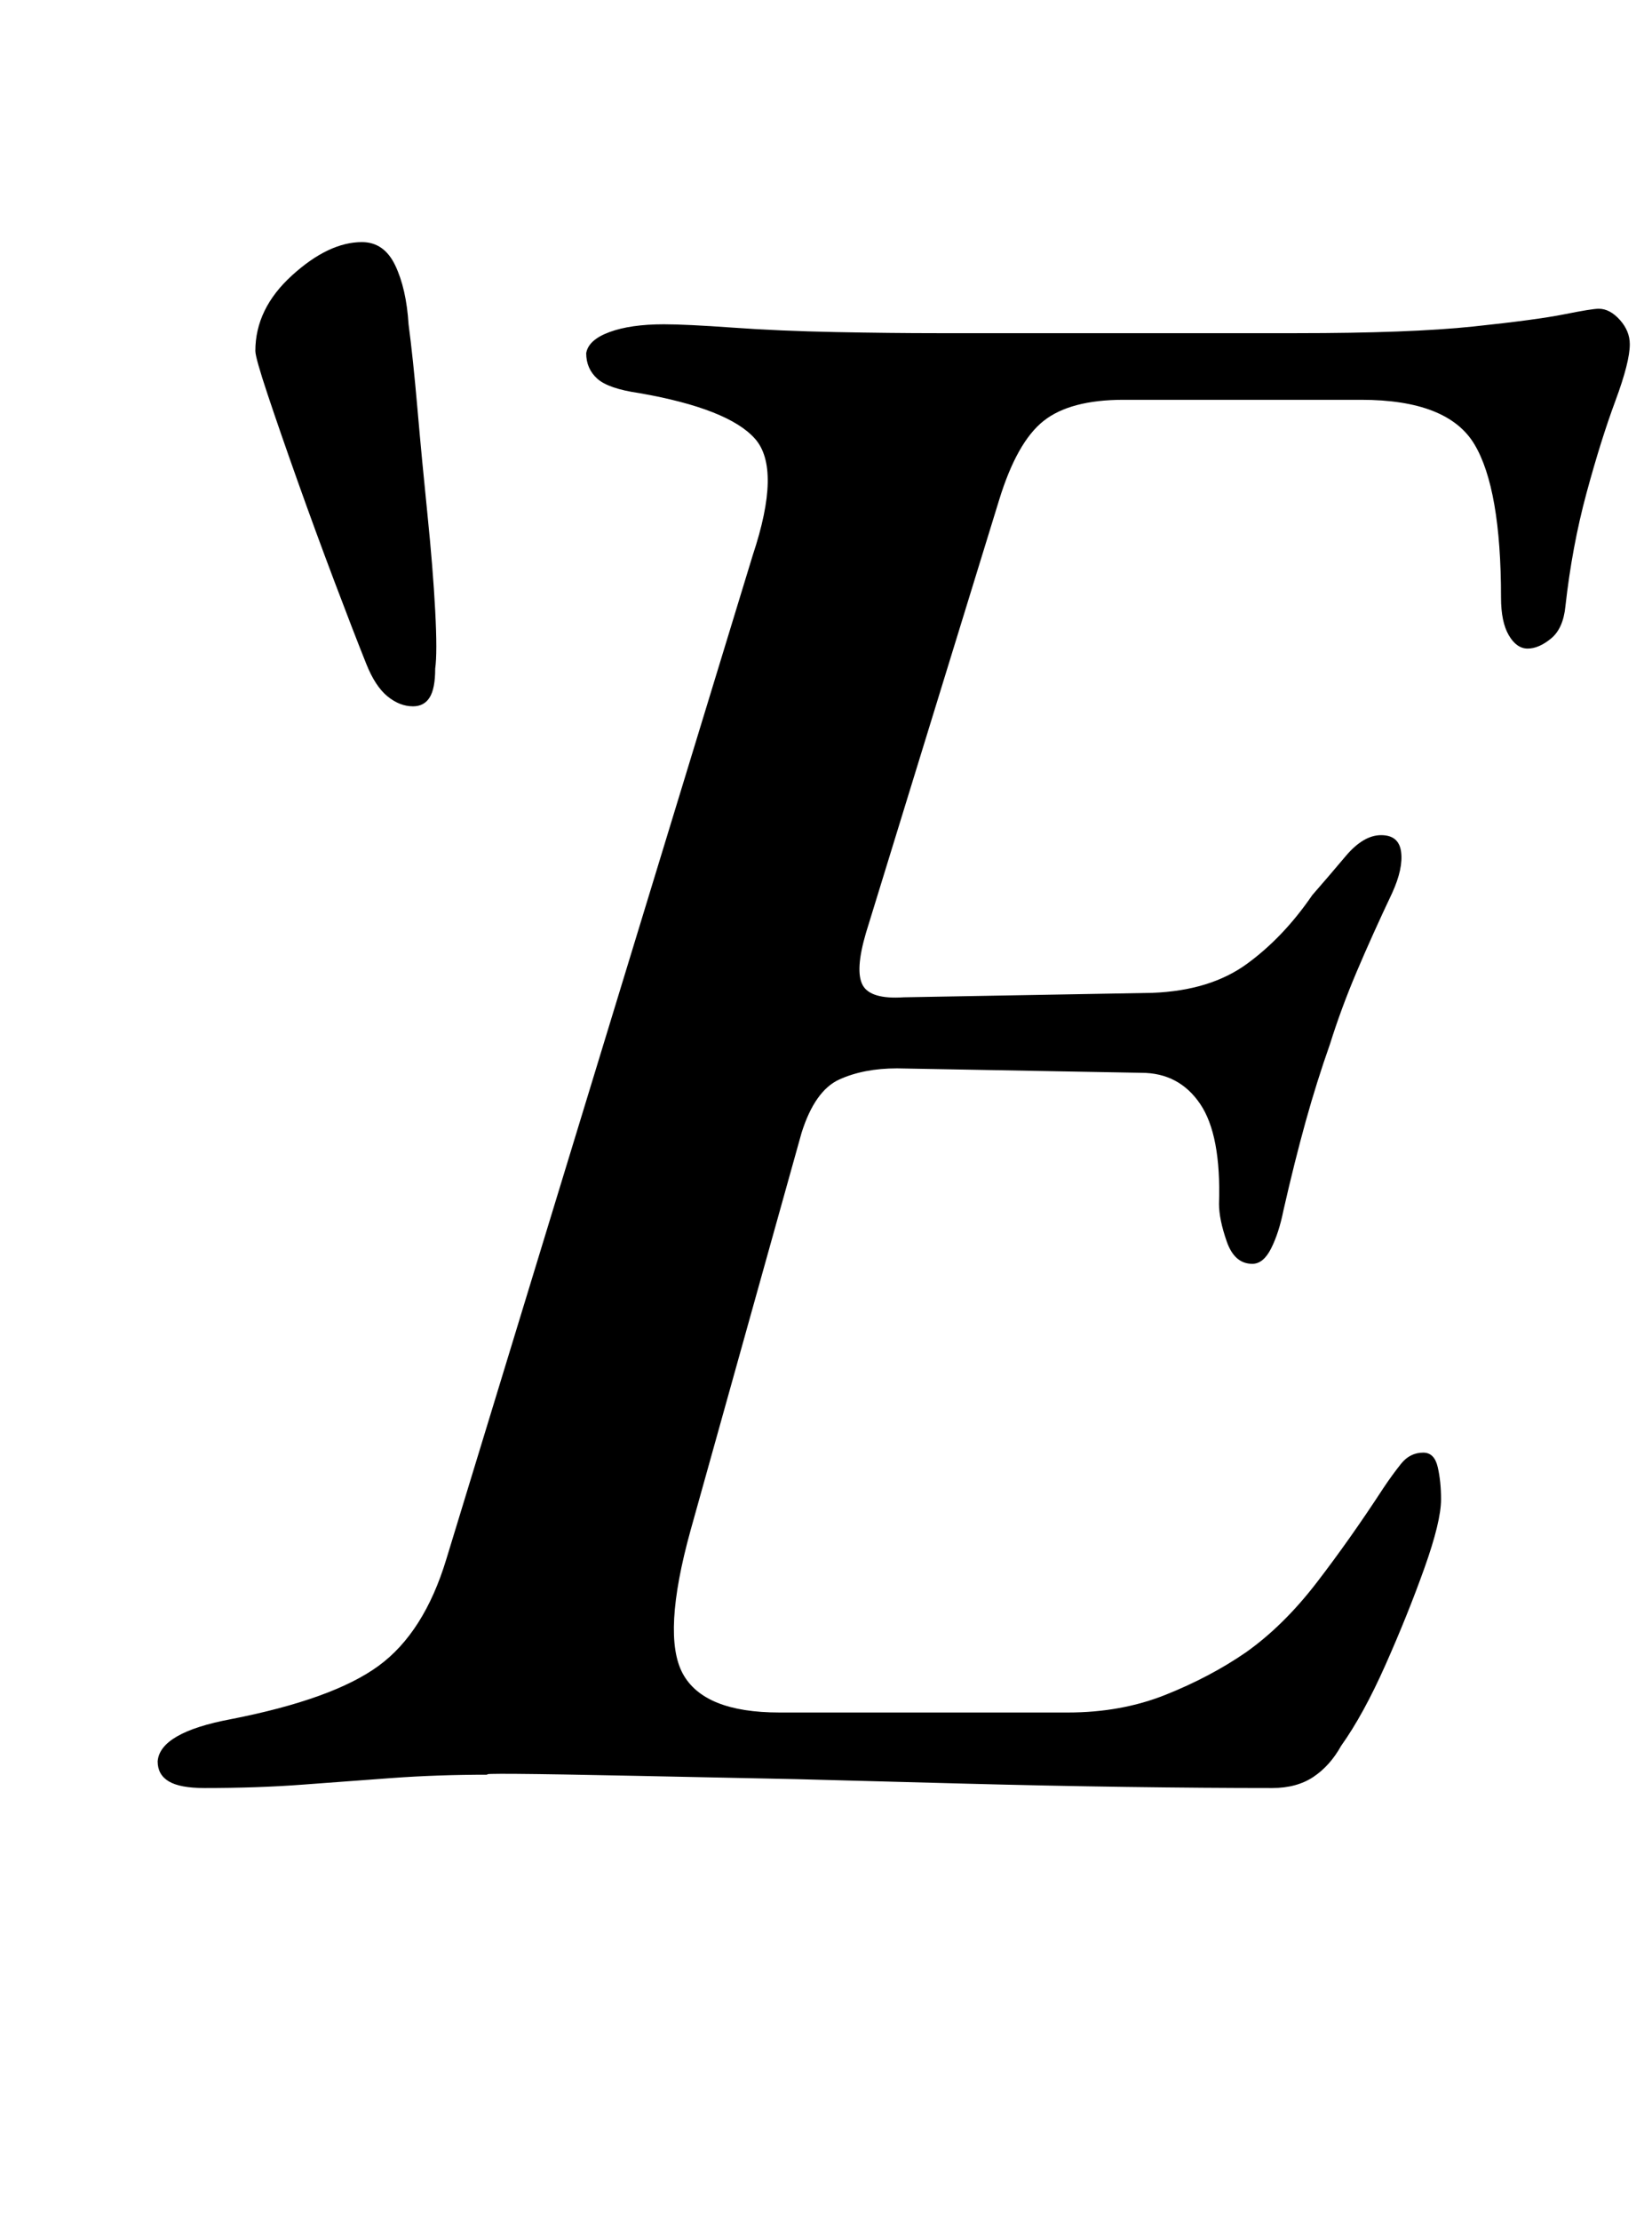 <?xml version="1.0" standalone="no"?>
<!DOCTYPE svg PUBLIC "-//W3C//DTD SVG 1.1//EN" "http://www.w3.org/Graphics/SVG/1.1/DTD/svg11.dtd" >
<svg xmlns="http://www.w3.org/2000/svg" xmlns:xlink="http://www.w3.org/1999/xlink" version="1.1" viewBox="-10 0 744 1000">
  <g transform="matrix(1 0 0 -1 0 800)">
   <path fill="currentColor"
d="M82 -5q-11 0 -16 3t-5 9q1 13 33 19q46 9 66.5 24t30.5 48l138 452q13 39 1 52.5t-52 20.5q-14 2 -19 6.5t-5 11.5q1 6 10.5 9.5t24.5 3.5q10 0 31 -1.5t46 -2t46 -0.5h162q51 0 79.5 3t41 5.5t15.5 2.5q5 0 9.5 -5t4.5 -11q0 -8 -6.5 -25.5t-13 -41.5t-9.5 -51
q-1 -10 -6.5 -14.5t-10.5 -4.5t-8.5 6t-3.5 17q0 49 -12 69t-51 20h-107q-24 0 -36 -9.5t-20 -35.5l-60 -195q-5 -17 -1.5 -23.5t18.5 -5.5l112 2q26 1 42.5 13t29.5 31q7 8 15 17.5t16 9.5t9 -7.5t-4 -18.5q-9 -19 -16 -35.5t-12 -32.5q-6 -17 -11 -35t-10 -40
q-2 -10 -5.5 -17t-8.5 -7q-8 0 -11.5 10t-3.5 17q1 31 -8.5 45t-26.5 14l-110 2q-15 0 -26 -5t-17 -24l-50 -179q-13 -47 -3.5 -64.5t43.5 -17.5h130q24 0 44 8t36 19q17 12 32 31.5t30 42.5q4 6 8 11t10 5q5 0 6.5 -6.5t1.5 -14.5q0 -10 -7.5 -31t-17.5 -43.5t-20 -36.5
q-5 -9 -12.5 -14t-18.5 -5q-30 0 -66 0.5t-73.5 1.5l-75 2t-73 1.5t-65.5 0.5q-23 0 -43.5 -1.5t-40.5 -3t-44 -1.5zM176 482q-6 0 -11.5 4.5t-9.5 14.5q-6 15 -14.5 37.5t-16.5 45t-13.5 39t-5.5 19.5q0 19 16.5 34t31.5 15q10 0 15 -10.5t6 -26.5q2 -15 4 -38t4.5 -47.5
t3.5 -43.5t0 -26q0 -9 -2.5 -13t-7.5 -4z" />
  </g>

</svg>
